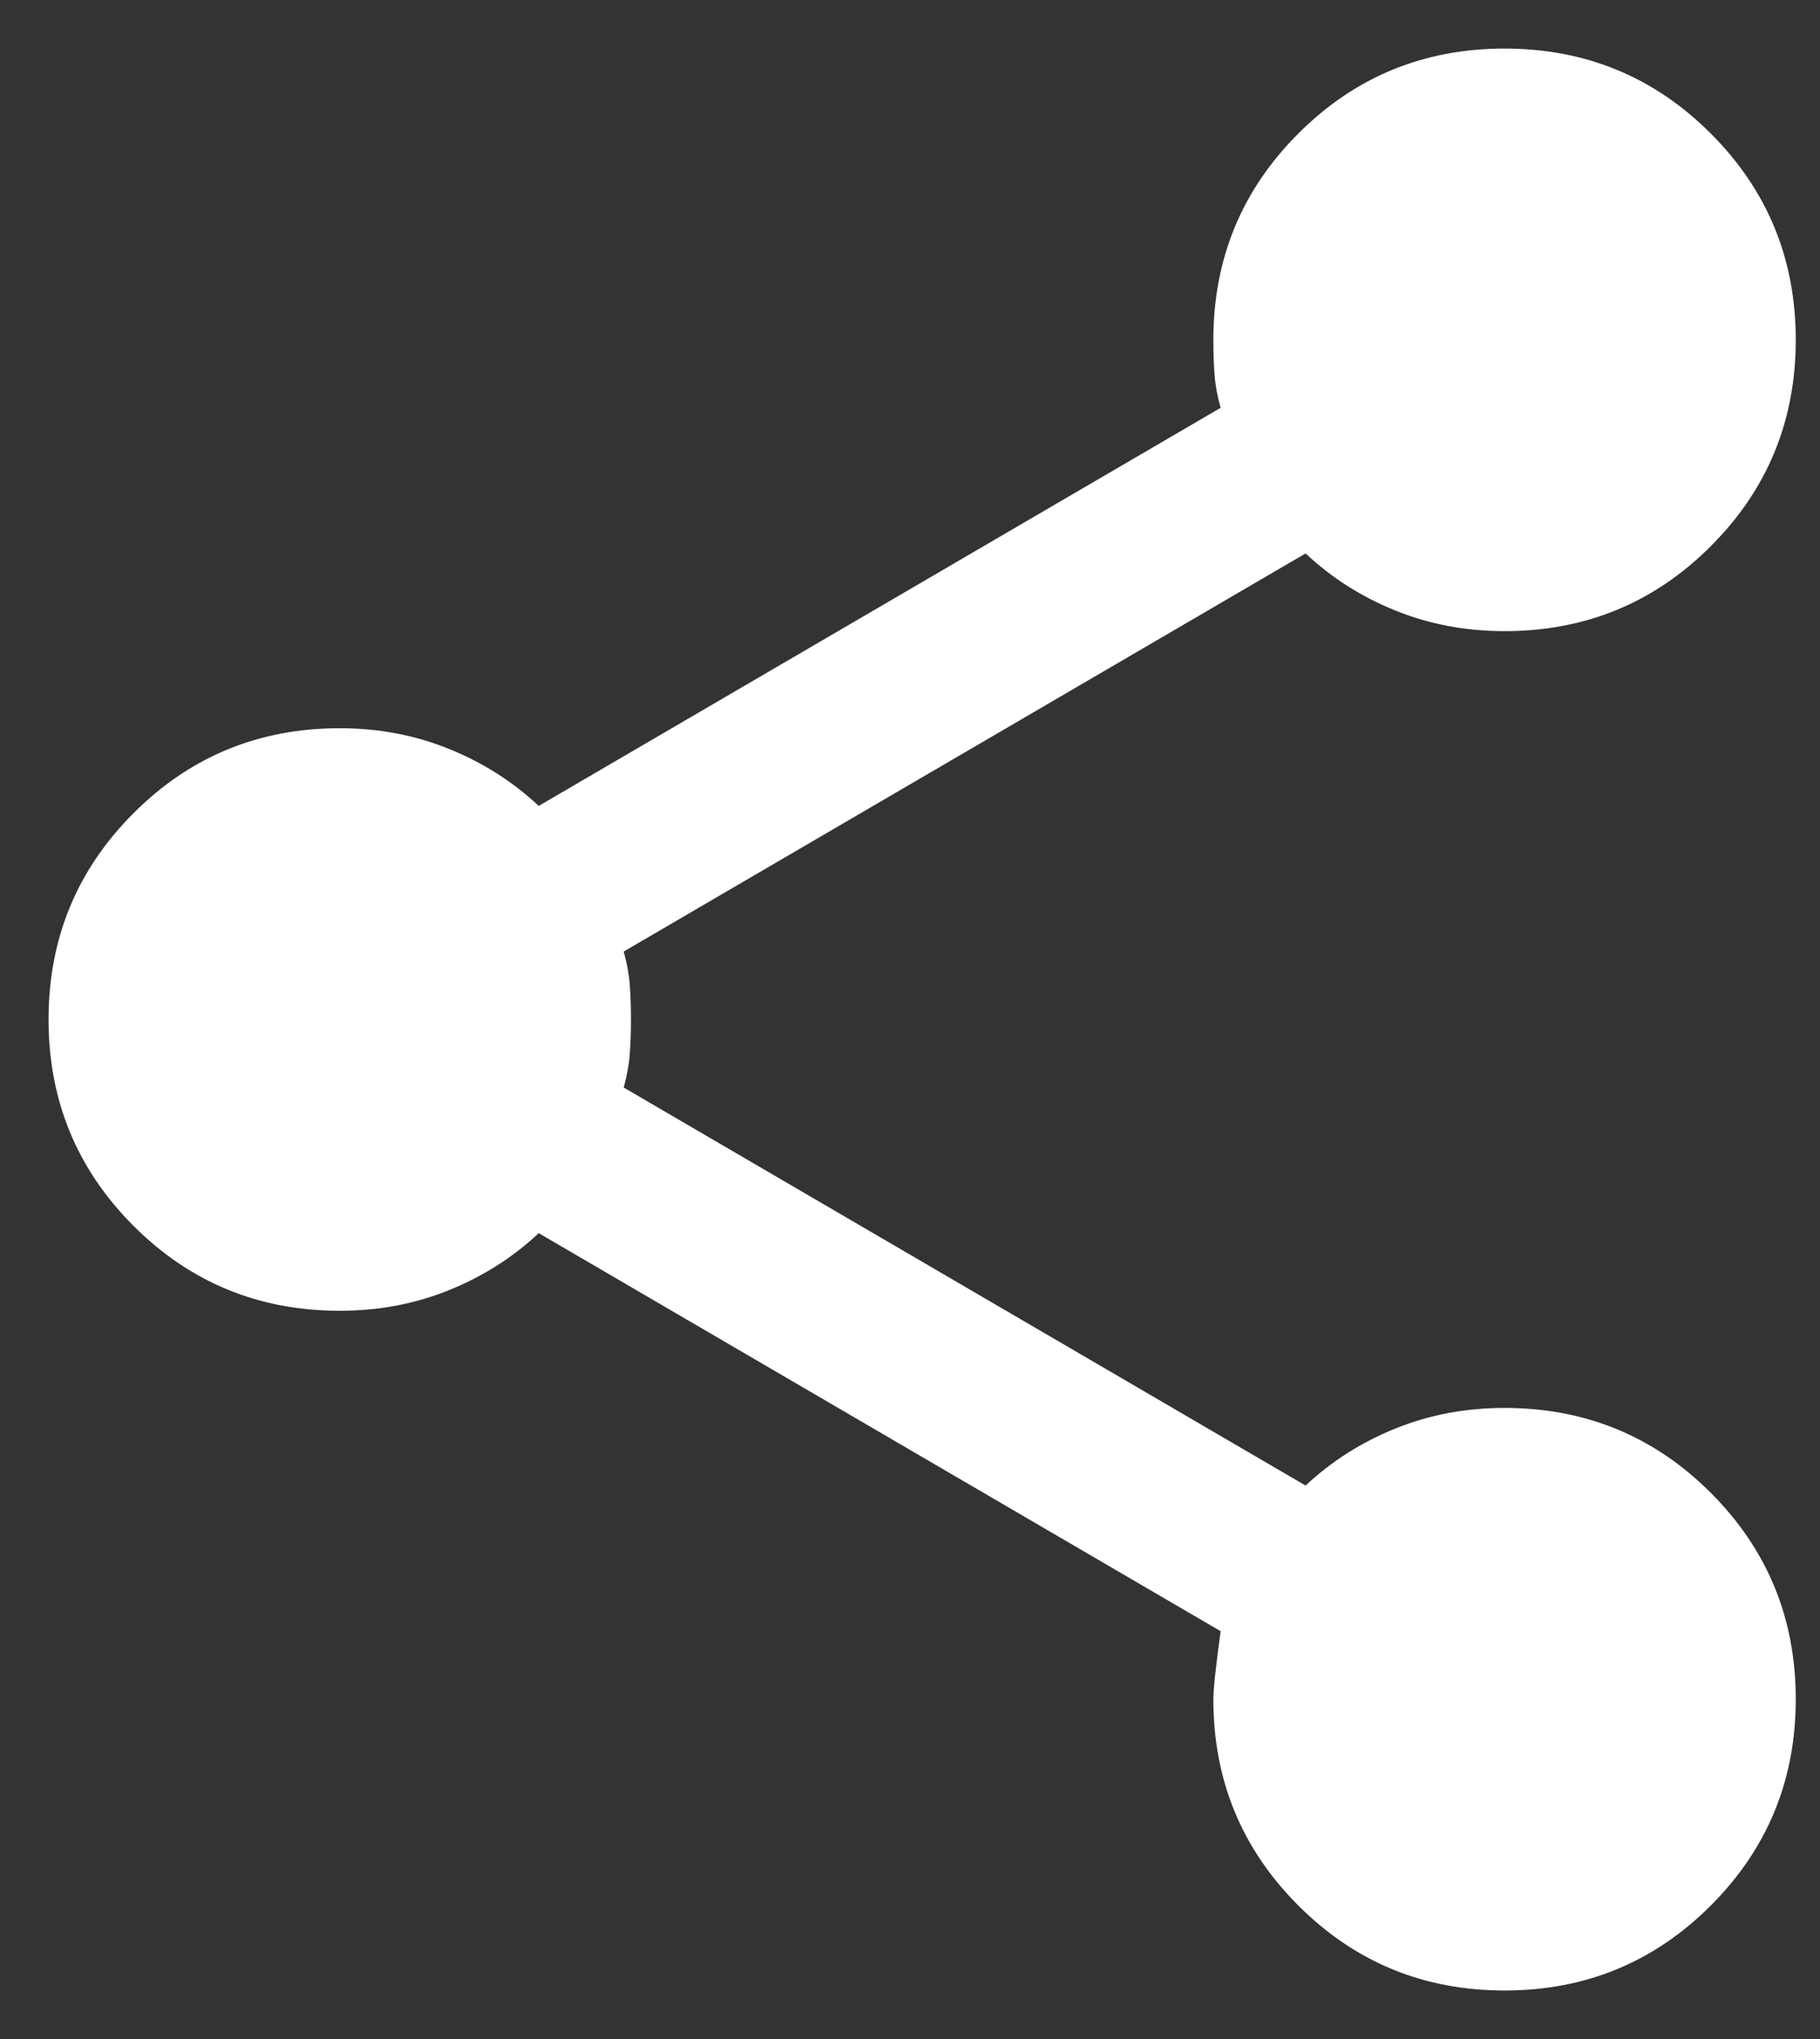 <svg width="25" height="28" viewBox="0 0 25 28" fill="none" xmlns="http://www.w3.org/2000/svg">
<rect x="0" y="0" width="25" height="28" fill="#333333" stroke="none"/>
<path d="M20.667 27.334C19.556 27.334 18.611 26.945 17.834 26.167C17.056 25.389 16.667 24.445 16.667 23.334C16.667 23.2 16.7 22.889 16.767 22.4L7.4 16.934C7.045 17.267 6.634 17.528 6.167 17.717C5.7 17.906 5.2 18 4.667 18C3.556 18 2.611 17.611 1.834 16.834C1.056 16.056 0.667 15.111 0.667 14C0.667 12.889 1.056 11.945 1.834 11.167C2.611 10.389 3.556 10 4.667 10C5.2 10 5.7 10.095 6.167 10.284C6.634 10.473 7.045 10.734 7.4 11.067L16.767 5.6C16.723 5.445 16.695 5.295 16.684 5.15C16.672 5.006 16.667 4.845 16.667 4.667C16.667 3.556 17.056 2.611 17.834 1.834C18.611 1.056 19.556 0.667 20.667 0.667C21.778 0.667 22.723 1.056 23.5 1.834C24.278 2.611 24.667 3.556 24.667 4.667C24.667 5.778 24.278 6.723 23.5 7.5C22.723 8.278 21.778 8.667 20.667 8.667C20.134 8.667 19.634 8.573 19.167 8.384C18.7 8.195 18.289 7.934 17.934 7.6L8.567 13.067C8.611 13.223 8.639 13.373 8.65 13.517C8.661 13.661 8.667 13.822 8.667 14C8.667 14.178 8.661 14.339 8.65 14.484C8.639 14.628 8.611 14.778 8.567 14.934L17.934 20.4C18.289 20.067 18.7 19.806 19.167 19.617C19.634 19.428 20.134 19.334 20.667 19.334C21.778 19.334 22.723 19.723 23.5 20.5C24.278 21.278 24.667 22.223 24.667 23.334C24.667 24.445 24.278 25.389 23.5 26.167C22.723 26.945 21.778 27.334 20.667 27.334Z" fill="white"/>
</svg>

